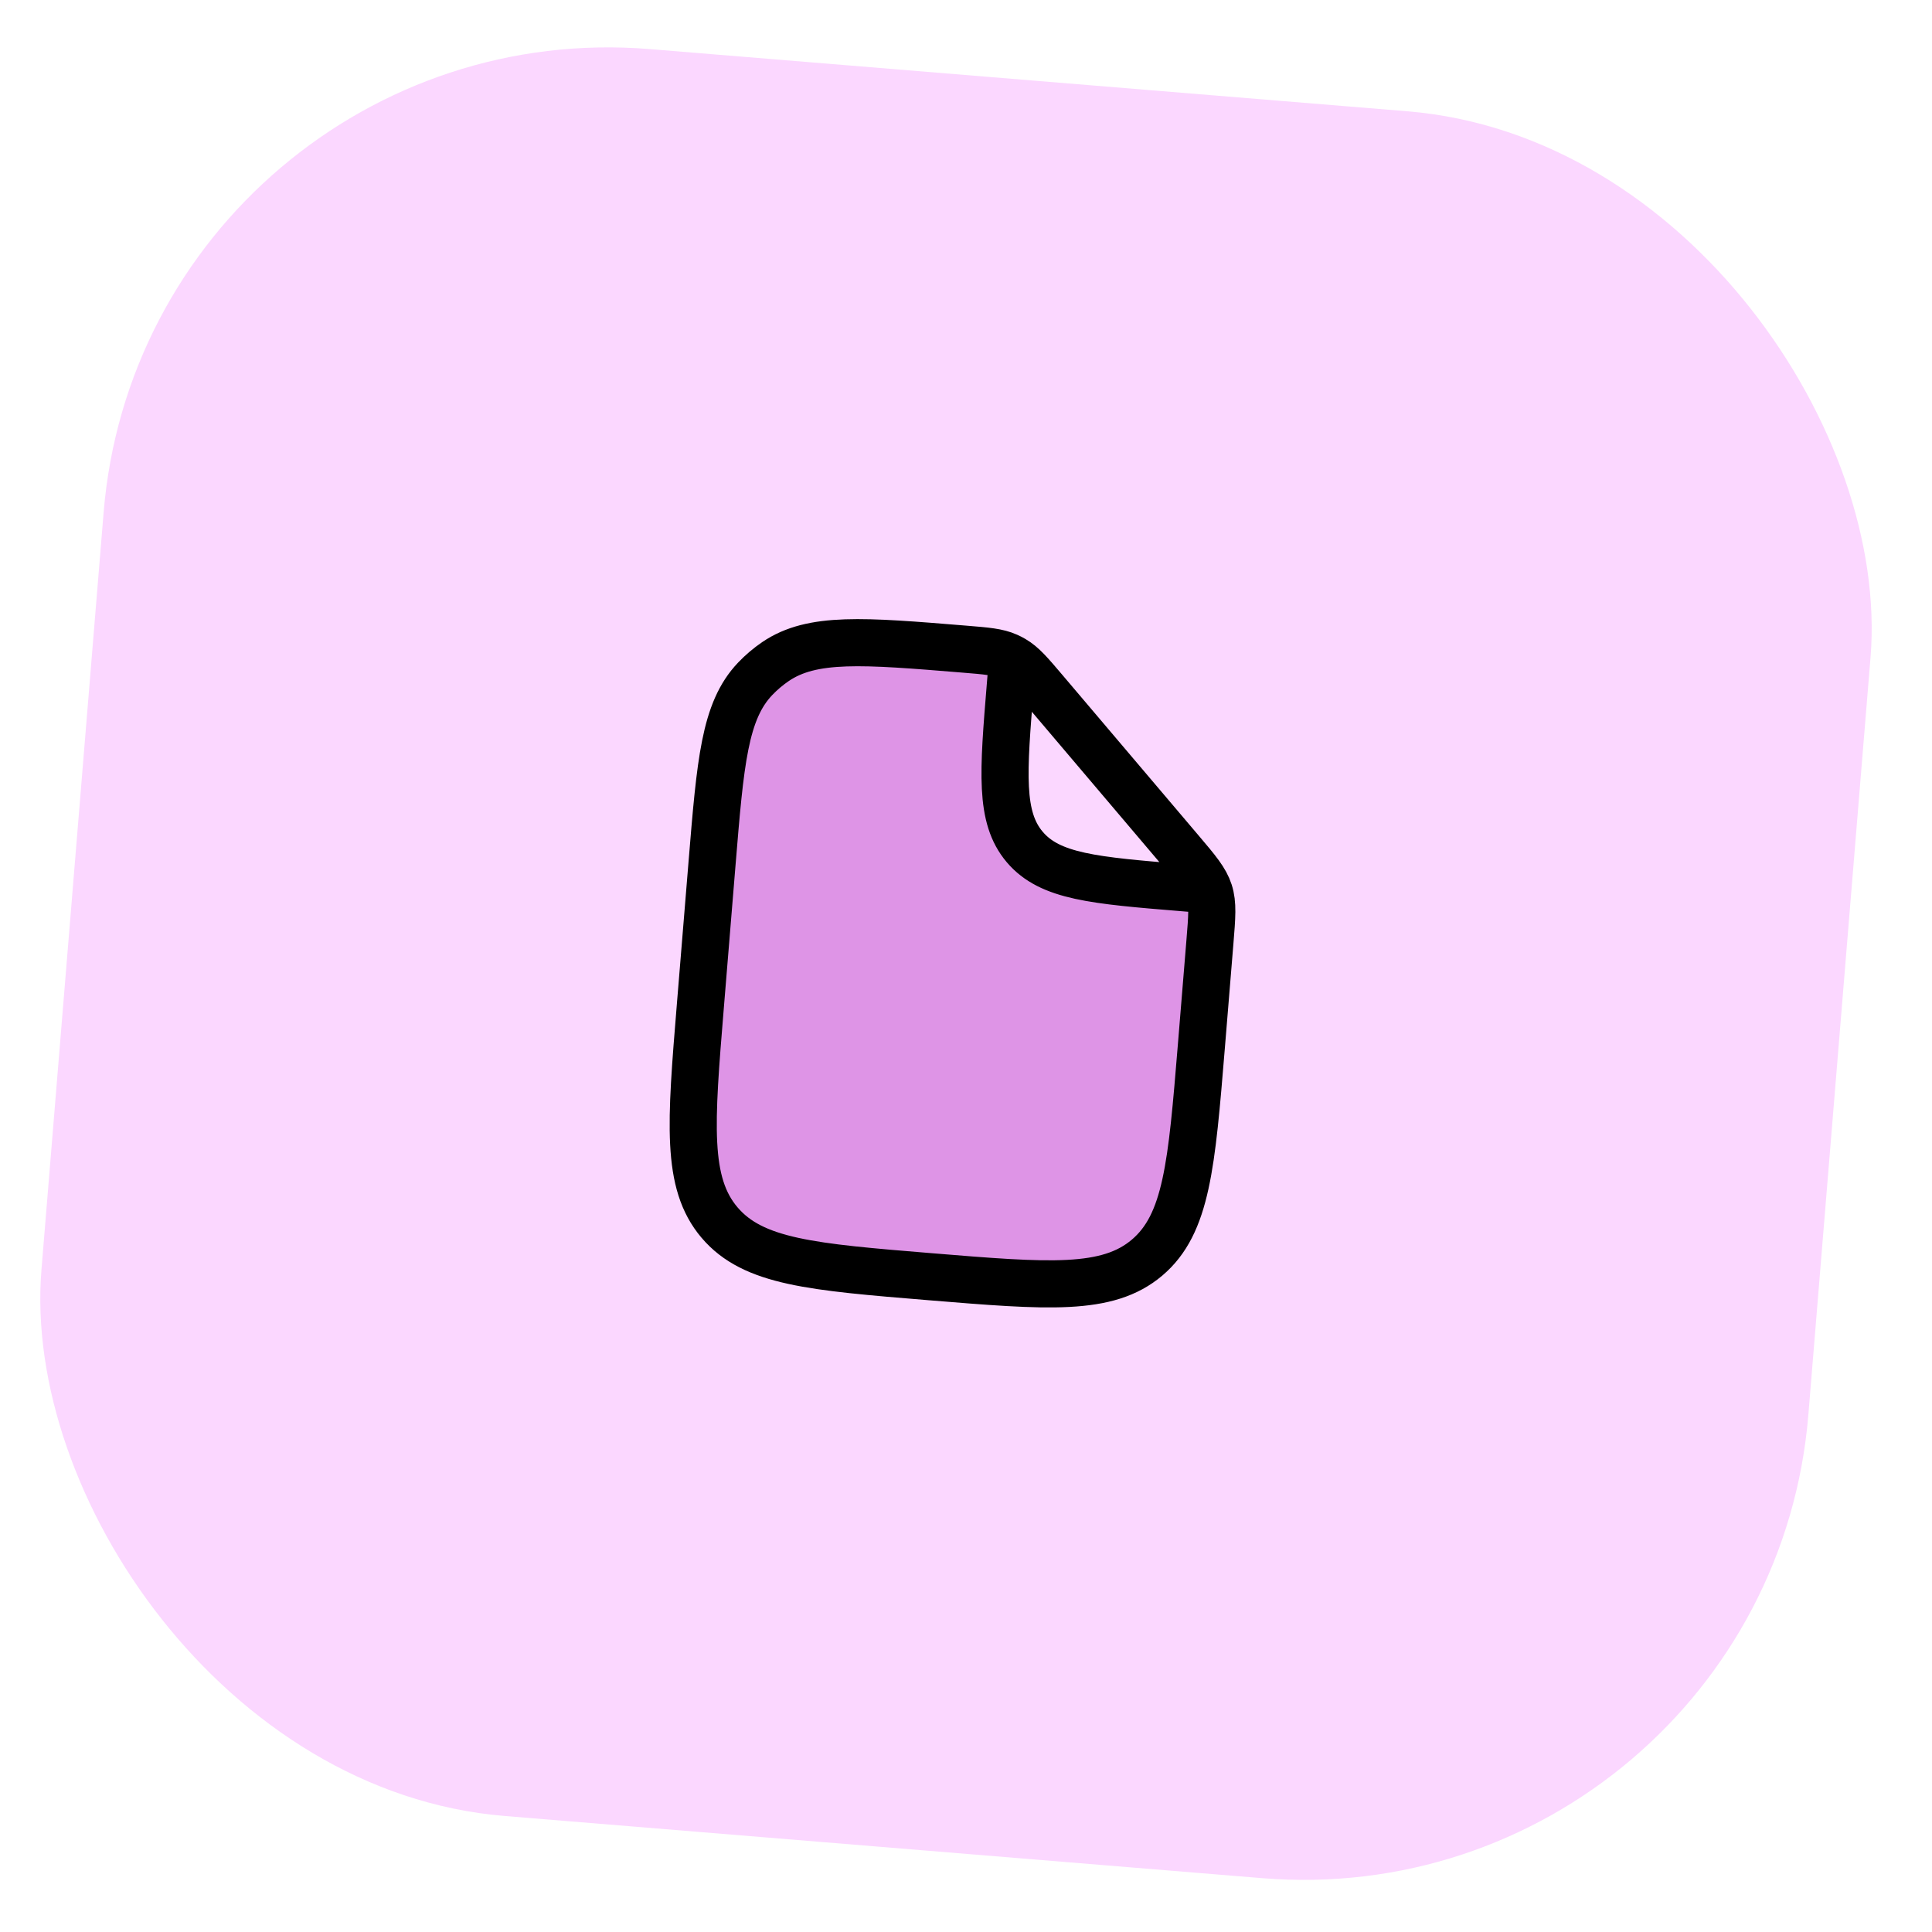 <svg width="82" height="82" viewBox="0 0 82 82" fill="none" xmlns="http://www.w3.org/2000/svg">
<rect x="6.157" y="0.325" width="75.245" height="75.245" rx="21.499" transform="rotate(4.693 6.157 0.325)" fill="#FBD7FF"/>
<path d="M42.939 28.384L42.885 29.049C42.576 32.807 42.422 34.687 43.494 35.95C44.566 37.214 46.445 37.368 50.204 37.676L50.868 37.731M51.352 39.987L50.988 44.429C50.576 49.441 50.371 51.947 48.686 53.376C47.002 54.805 44.496 54.599 39.484 54.188C34.473 53.777 31.967 53.572 30.538 51.887C29.109 50.202 29.314 47.697 29.726 42.685L30.221 36.647C30.575 32.334 30.752 30.178 32.049 28.814C32.311 28.539 32.602 28.292 32.916 28.078C34.473 27.021 36.63 27.198 40.942 27.552C41.879 27.628 42.348 27.667 42.765 27.854C42.852 27.892 42.936 27.936 43.018 27.984C43.413 28.214 43.717 28.573 44.326 29.29L50.103 36.1C50.809 36.932 51.161 37.347 51.324 37.852C51.486 38.357 51.441 38.901 51.352 39.987Z" fill="#DE94E6"/>
<path d="M42.939 28.384L42.885 29.049C42.576 32.807 42.422 34.687 43.494 35.95C44.566 37.214 46.445 37.368 50.204 37.676L50.868 37.731M51.352 39.987L50.988 44.429C50.576 49.441 50.371 51.947 48.686 53.376C47.002 54.805 44.496 54.599 39.484 54.188C34.473 53.777 31.967 53.572 30.538 51.887C29.109 50.202 29.314 47.697 29.726 42.685L30.221 36.647C30.575 32.334 30.752 30.178 32.049 28.814C32.311 28.539 32.602 28.292 32.916 28.078C34.473 27.021 36.63 27.198 40.942 27.552C41.879 27.628 42.348 27.667 42.765 27.854C42.852 27.892 42.936 27.936 43.018 27.984C43.413 28.214 43.717 28.573 44.326 29.29L50.103 36.1C50.809 36.932 51.161 37.347 51.324 37.852C51.486 38.357 51.441 38.901 51.352 39.987Z" stroke="black" stroke-width="2" stroke-linecap="round" stroke-linejoin="round"/>
</svg>
